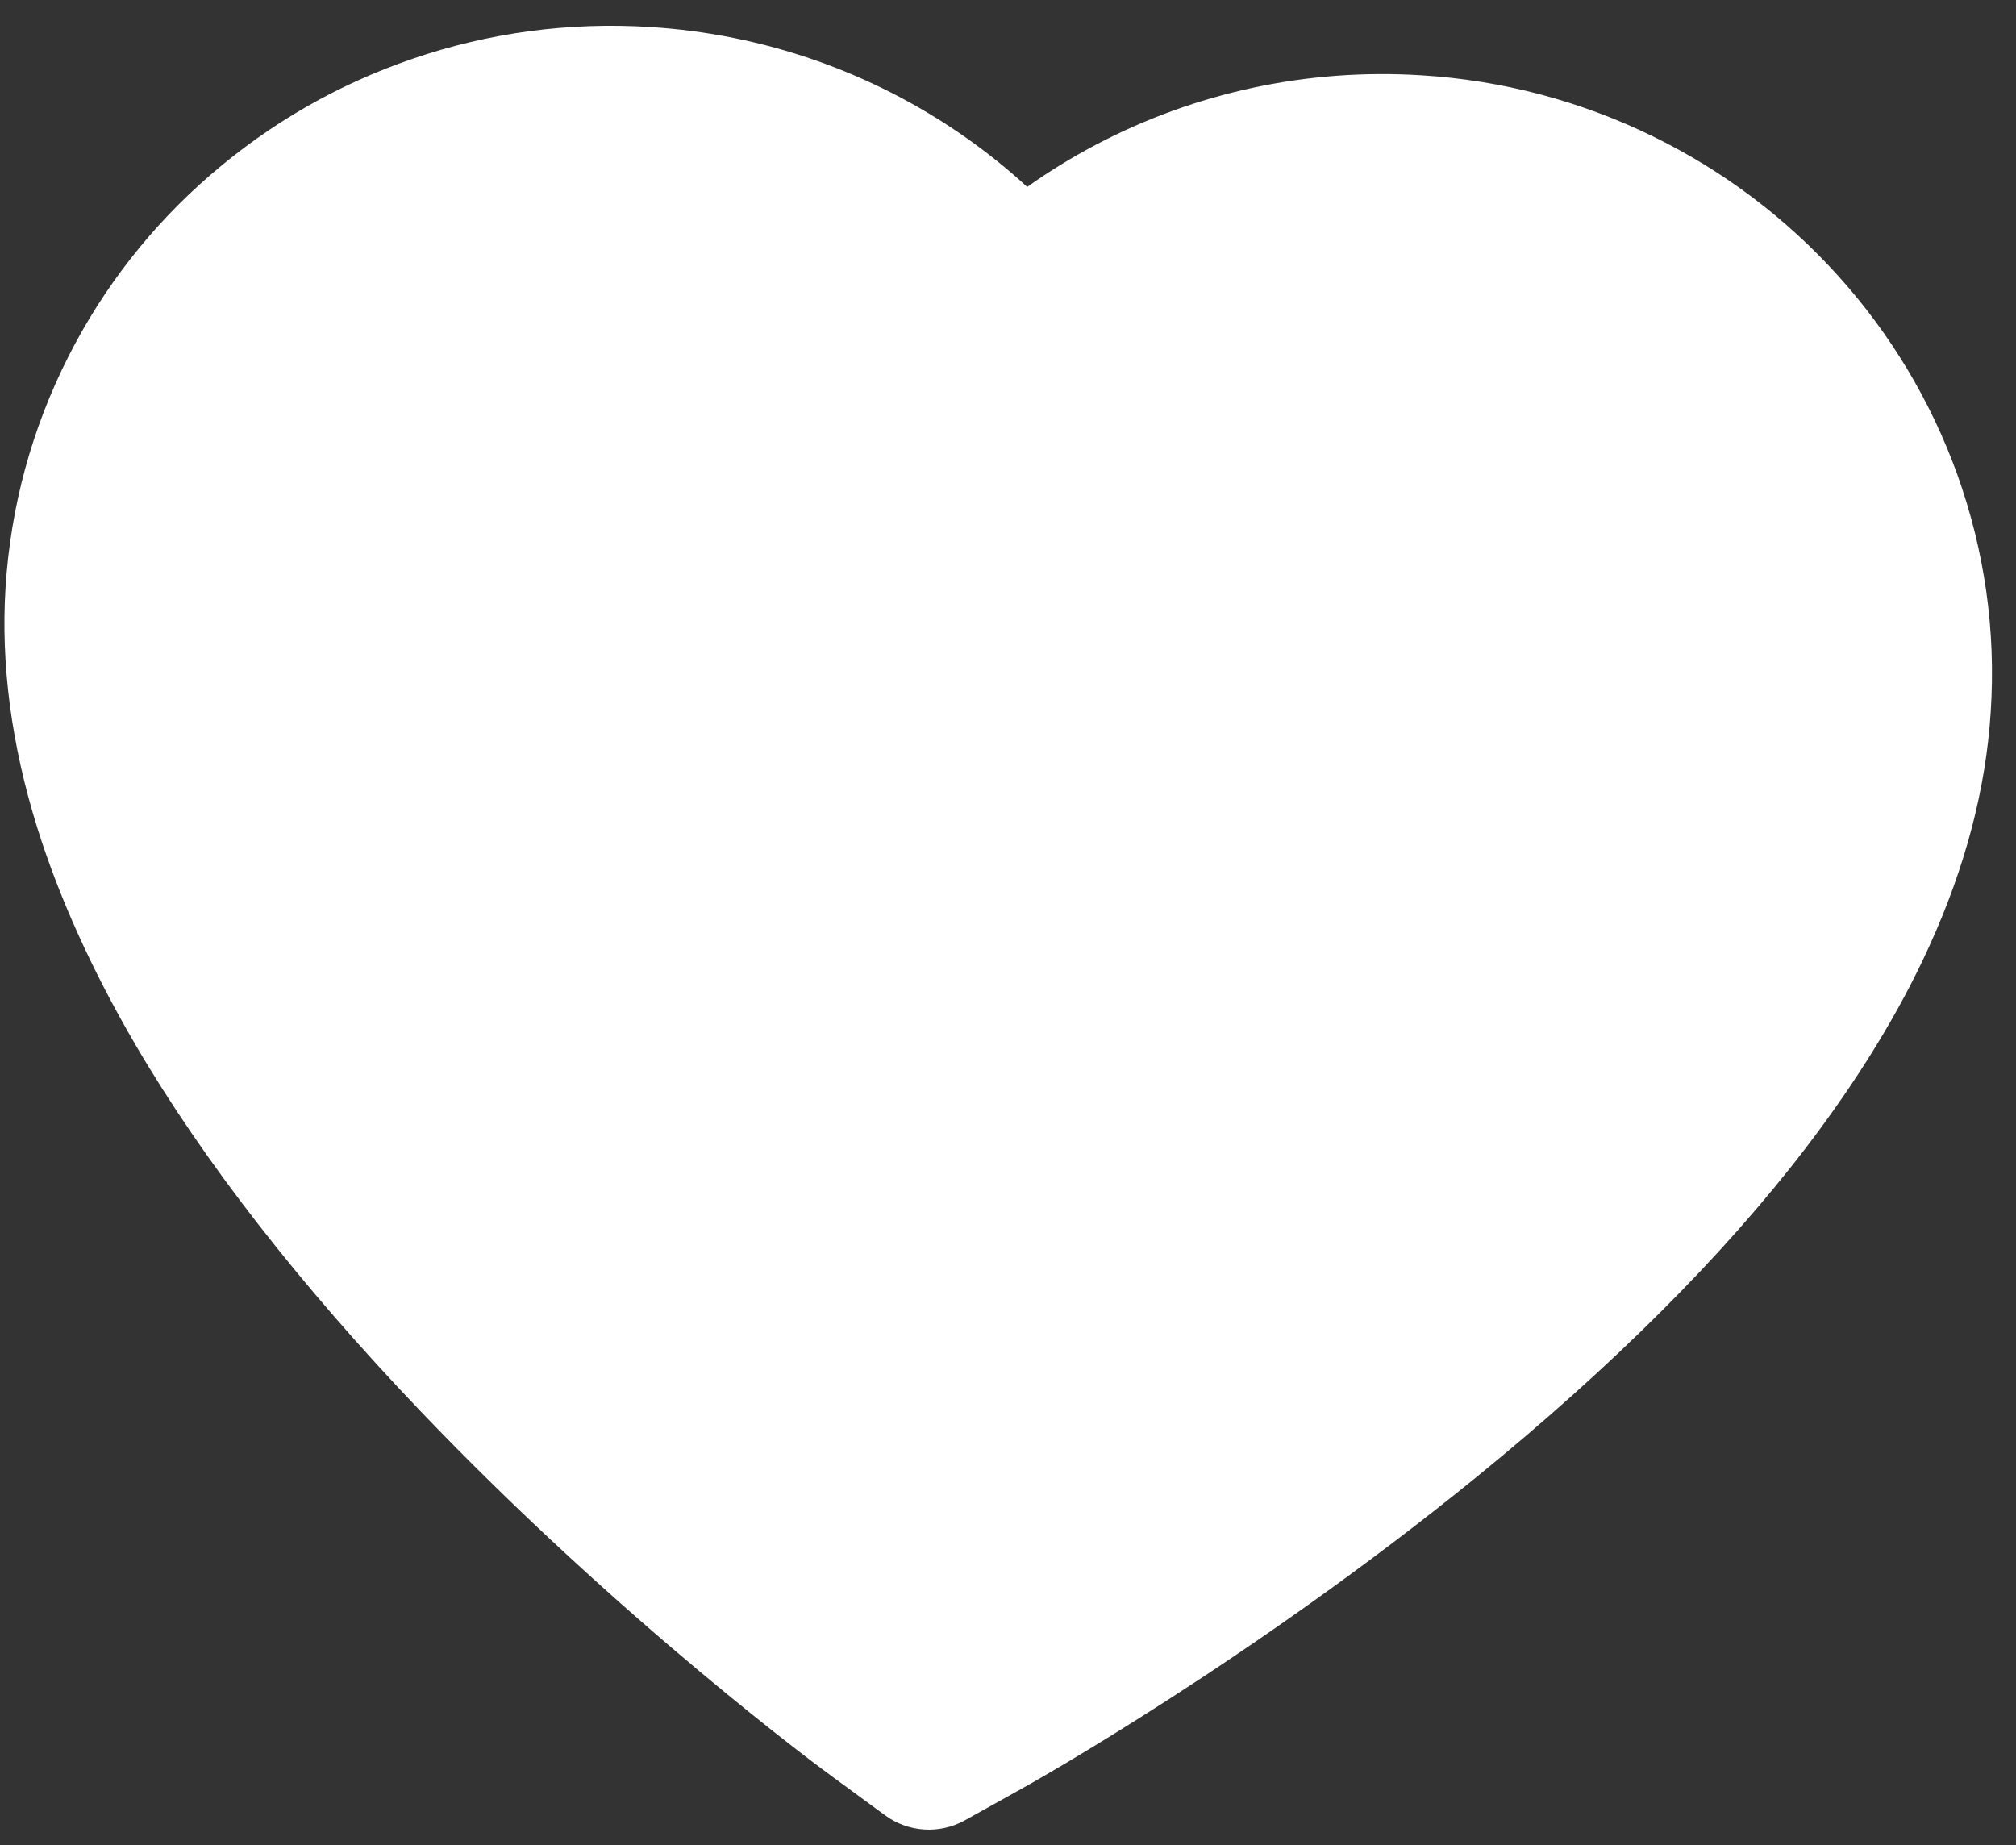 <svg width="59" height="54" viewBox="0 0 59 54" fill="none" xmlns="http://www.w3.org/2000/svg">
<rect x="0" y="0" width="59" height="54" fill="#333333" stroke="none"/>
<path d="M57.284 13.893C56.513 11.75 55.331 9.777 53.806 8.085C52.279 6.389 50.441 5.002 48.39 3.999C46.265 2.956 43.953 2.345 41.589 2.203C38.274 1.995 34.982 2.701 32.064 4.24C31.366 4.608 30.698 5.018 30.062 5.471C29.488 4.943 28.877 4.452 28.23 4C25.527 2.109 22.349 0.998 19.033 0.791C16.646 0.641 14.304 0.954 12.061 1.725C9.895 2.467 7.913 3.605 6.178 5.103C4.452 6.589 3.033 8.4 2.003 10.432C0.932 12.546 0.311 14.823 0.162 17.197C0.022 19.436 0.333 21.798 1.092 24.229C1.728 26.261 2.688 28.387 3.95 30.552C5.95 33.979 8.769 37.598 12.317 41.311C18.197 47.465 24.128 51.834 24.38 52.011L25.91 53.133C26.588 53.628 27.496 53.685 28.23 53.279L29.888 52.356C30.161 52.205 36.584 48.617 43.192 43.244C47.176 40.003 50.424 36.763 52.835 33.613C54.358 31.622 55.583 29.633 56.46 27.696C57.517 25.379 58.12 23.074 58.26 20.834C58.416 18.461 58.082 16.124 57.284 13.893Z" fill="white"/>
</svg>
